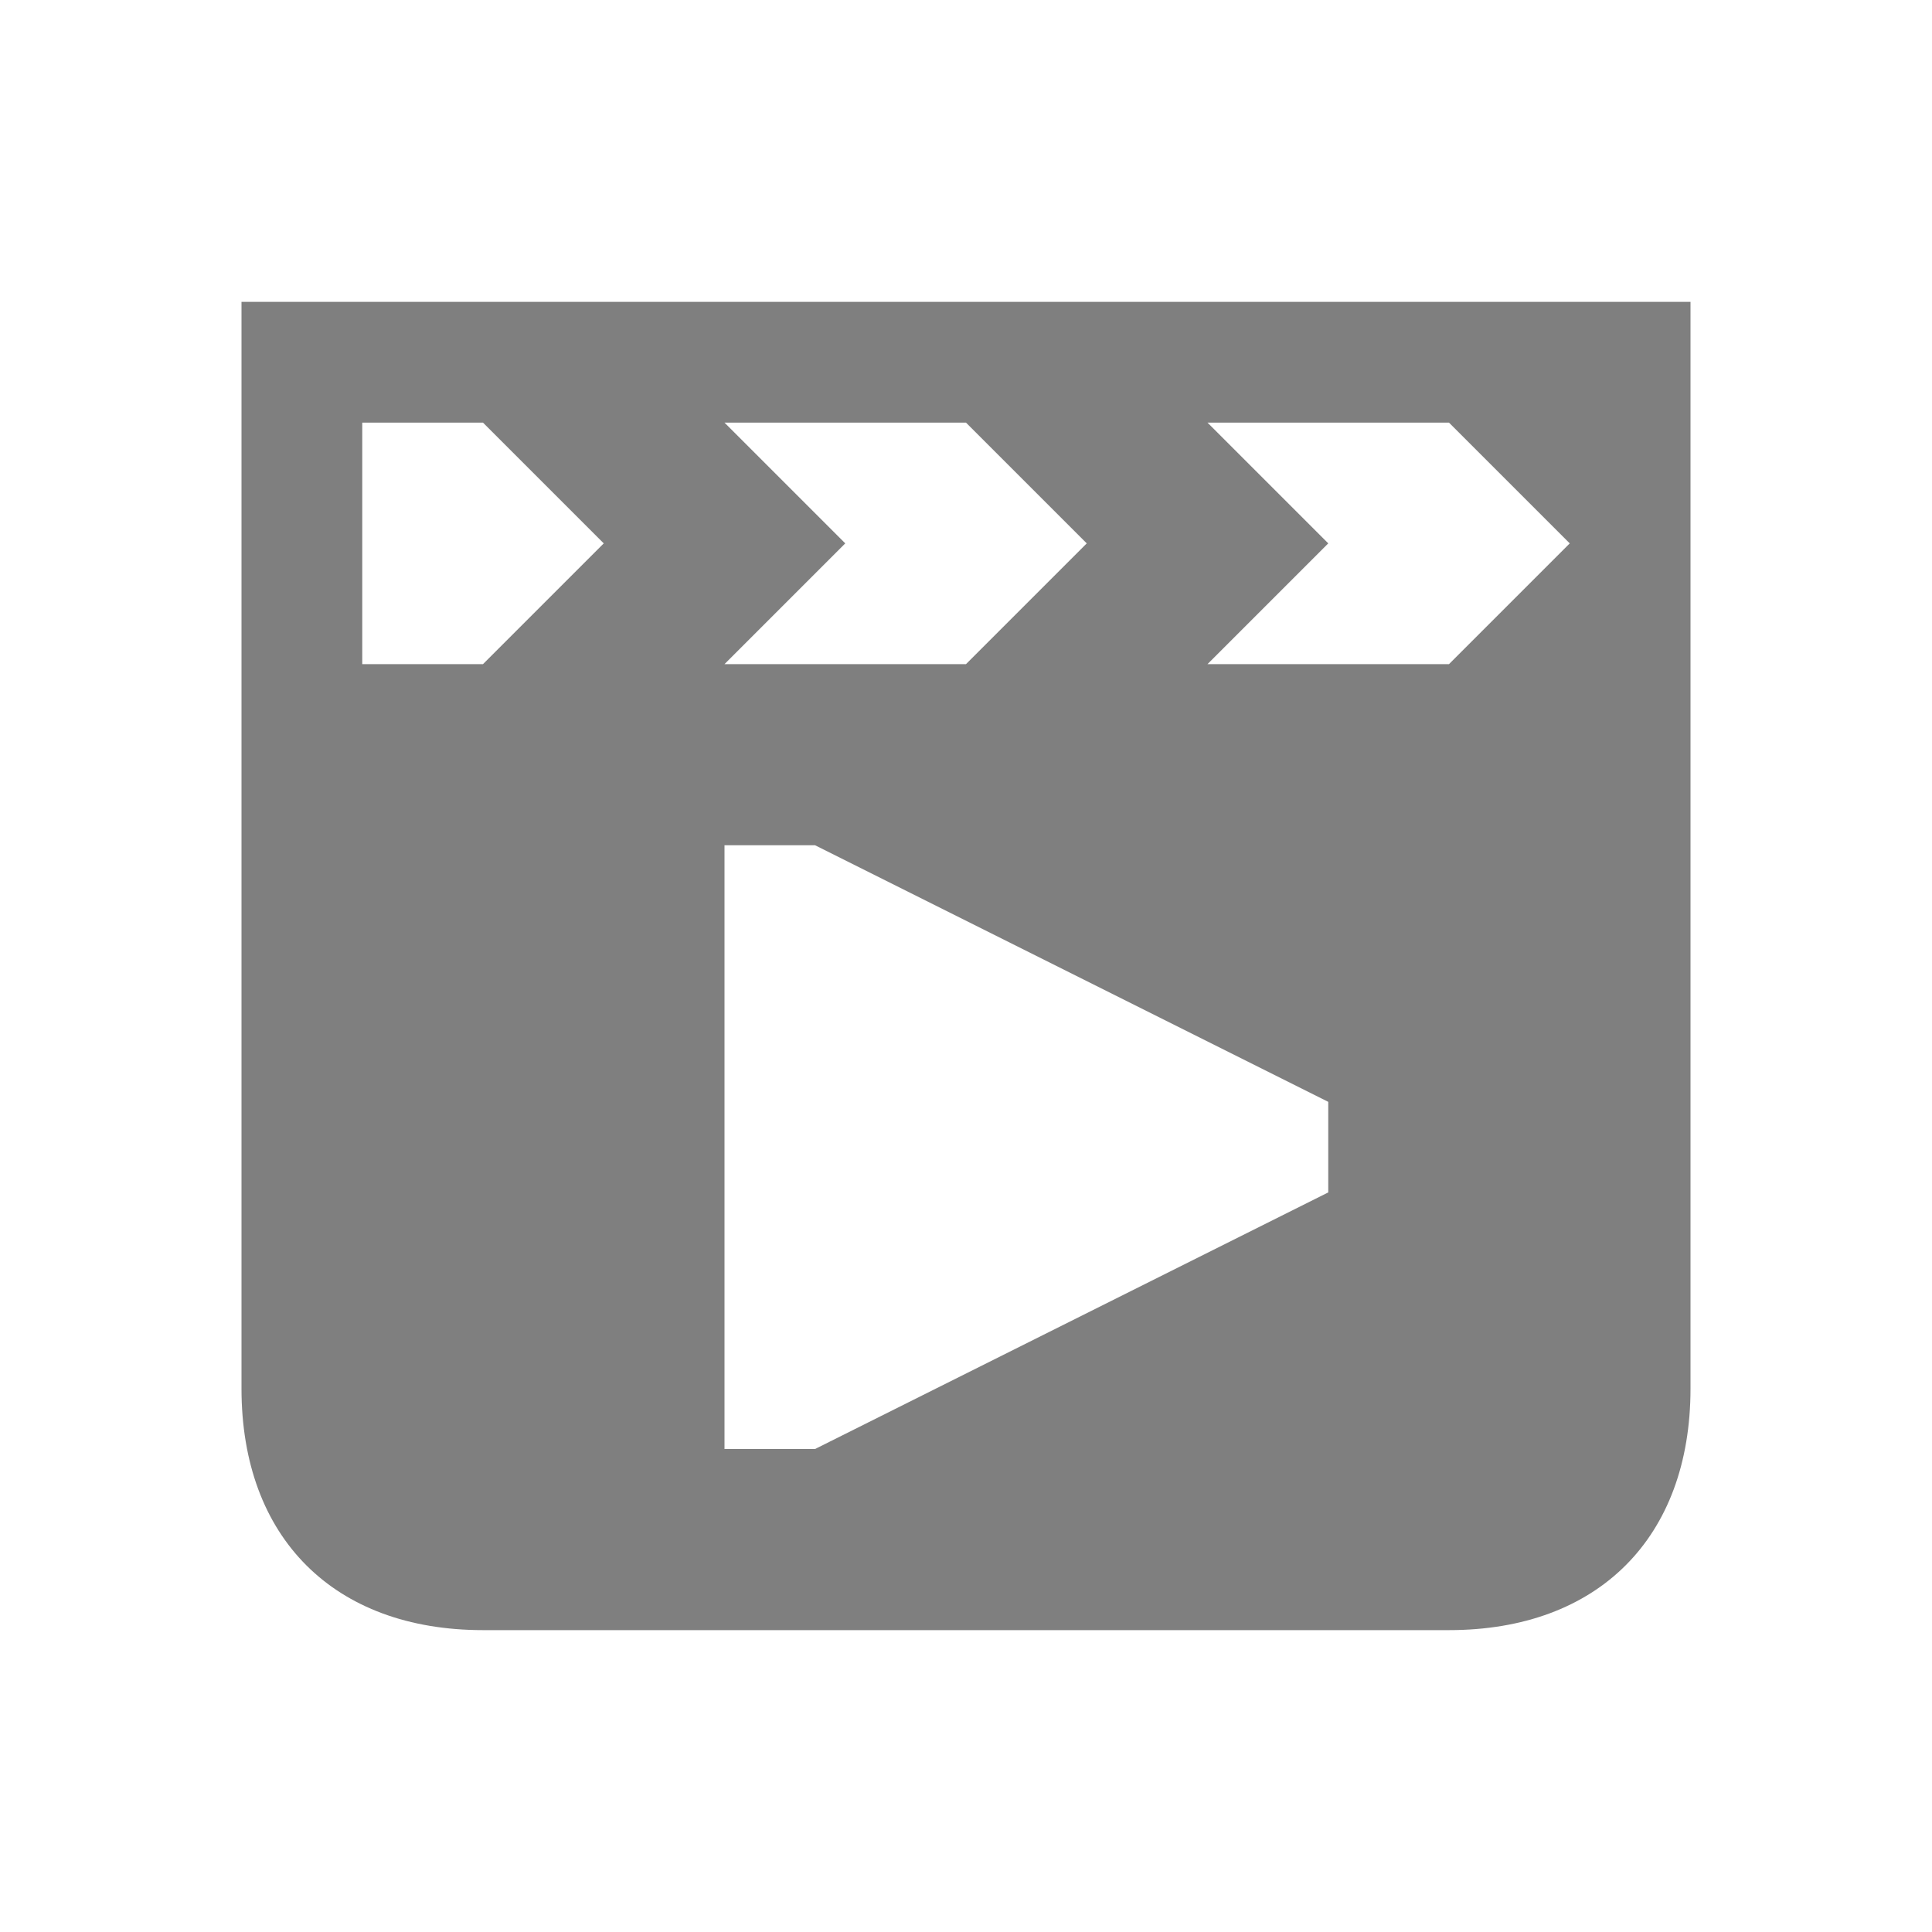 <svg xmlns="http://www.w3.org/2000/svg"  viewBox="0 0 64 64"><defs fill="#7F7F7F" /><path  d="m8,10v36c0,4.94,3.06,8,8,8h32c4.94,0,8-3.06,8-8V10H8Zm16,4h8l4,4-4,4h-8l4-4-4-4Zm-8,8h-4v-8h4l4,4-4,4Zm28,17.5l-17,8.5h-3v-20h3l17,8.5v3Zm4-17.5h-8l4-4-4-4h8l4,4-4,4Z" fill="#7F7F7F" /></svg>